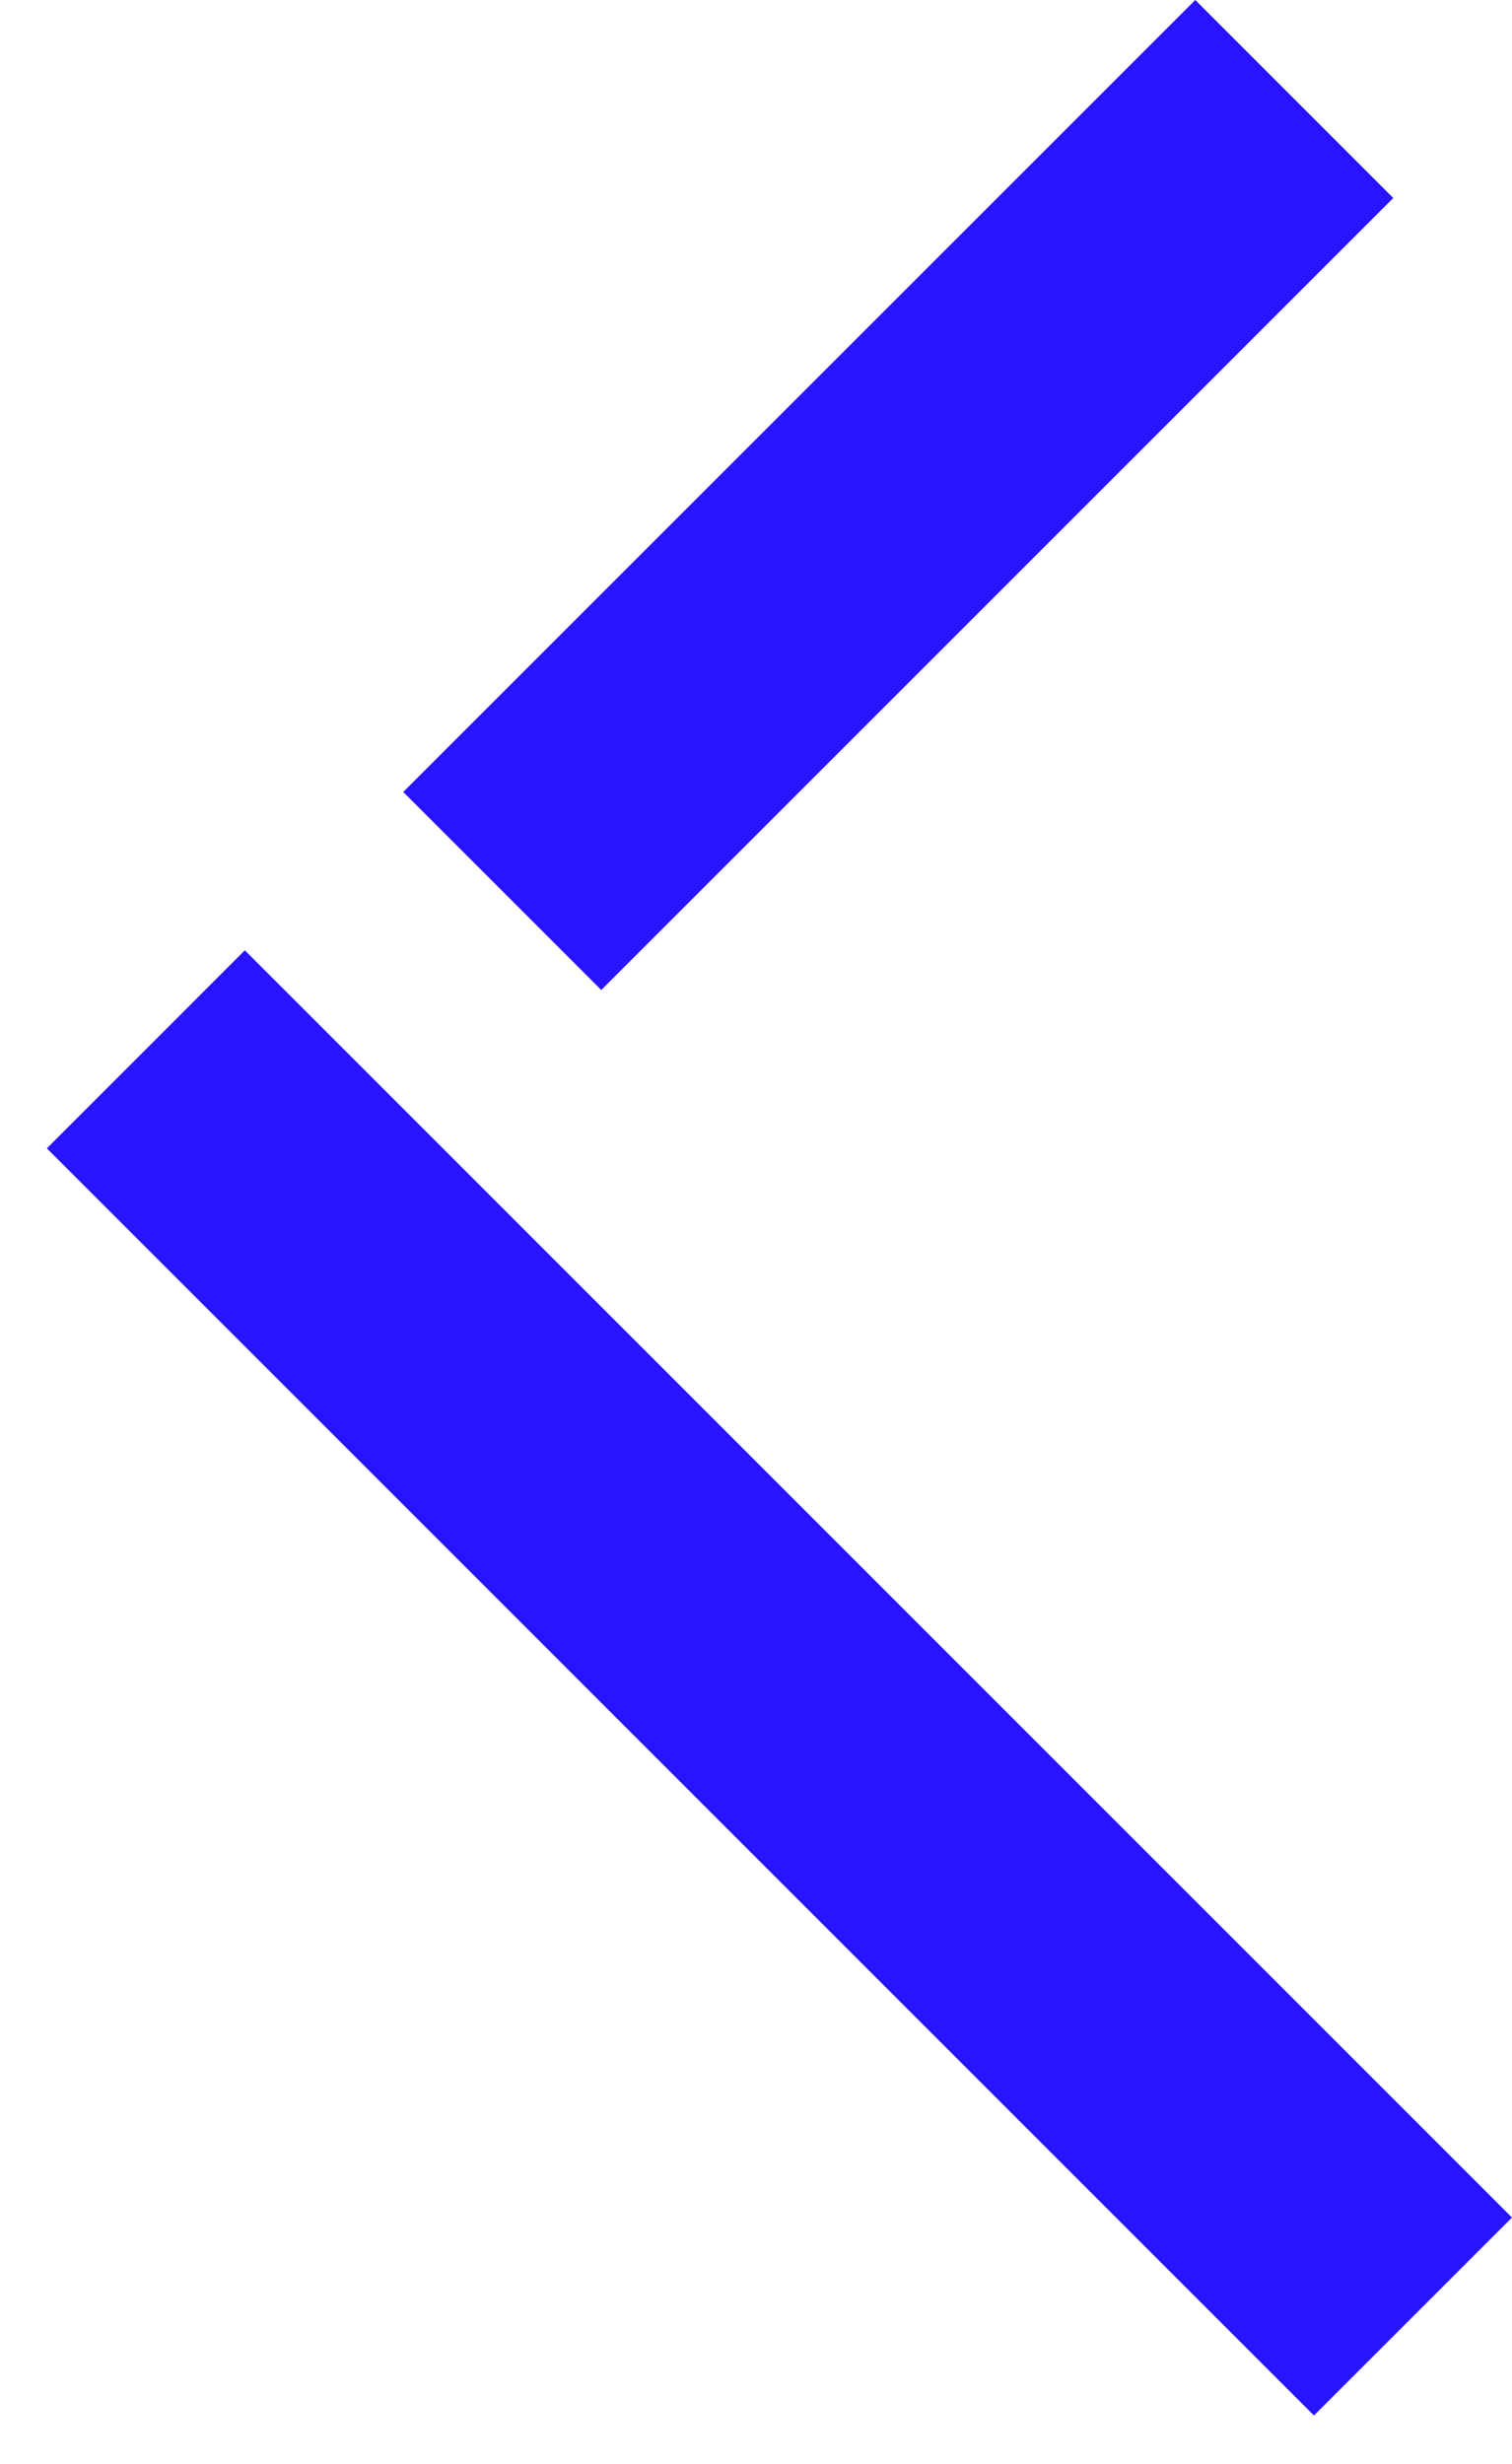 <svg width="27" height="44" viewBox="0 0 27 44" fill="none" xmlns="http://www.w3.org/2000/svg">
<path fill-rule="evenodd" clip-rule="evenodd" d="M21.344 0L24.879 3.536L10.737 17.678L7.201 14.142L21.344 0ZM27 39.598L23.464 43.133L0.837 20.506L4.372 16.97L27 39.598Z" fill="#2814FF"/>
</svg>
